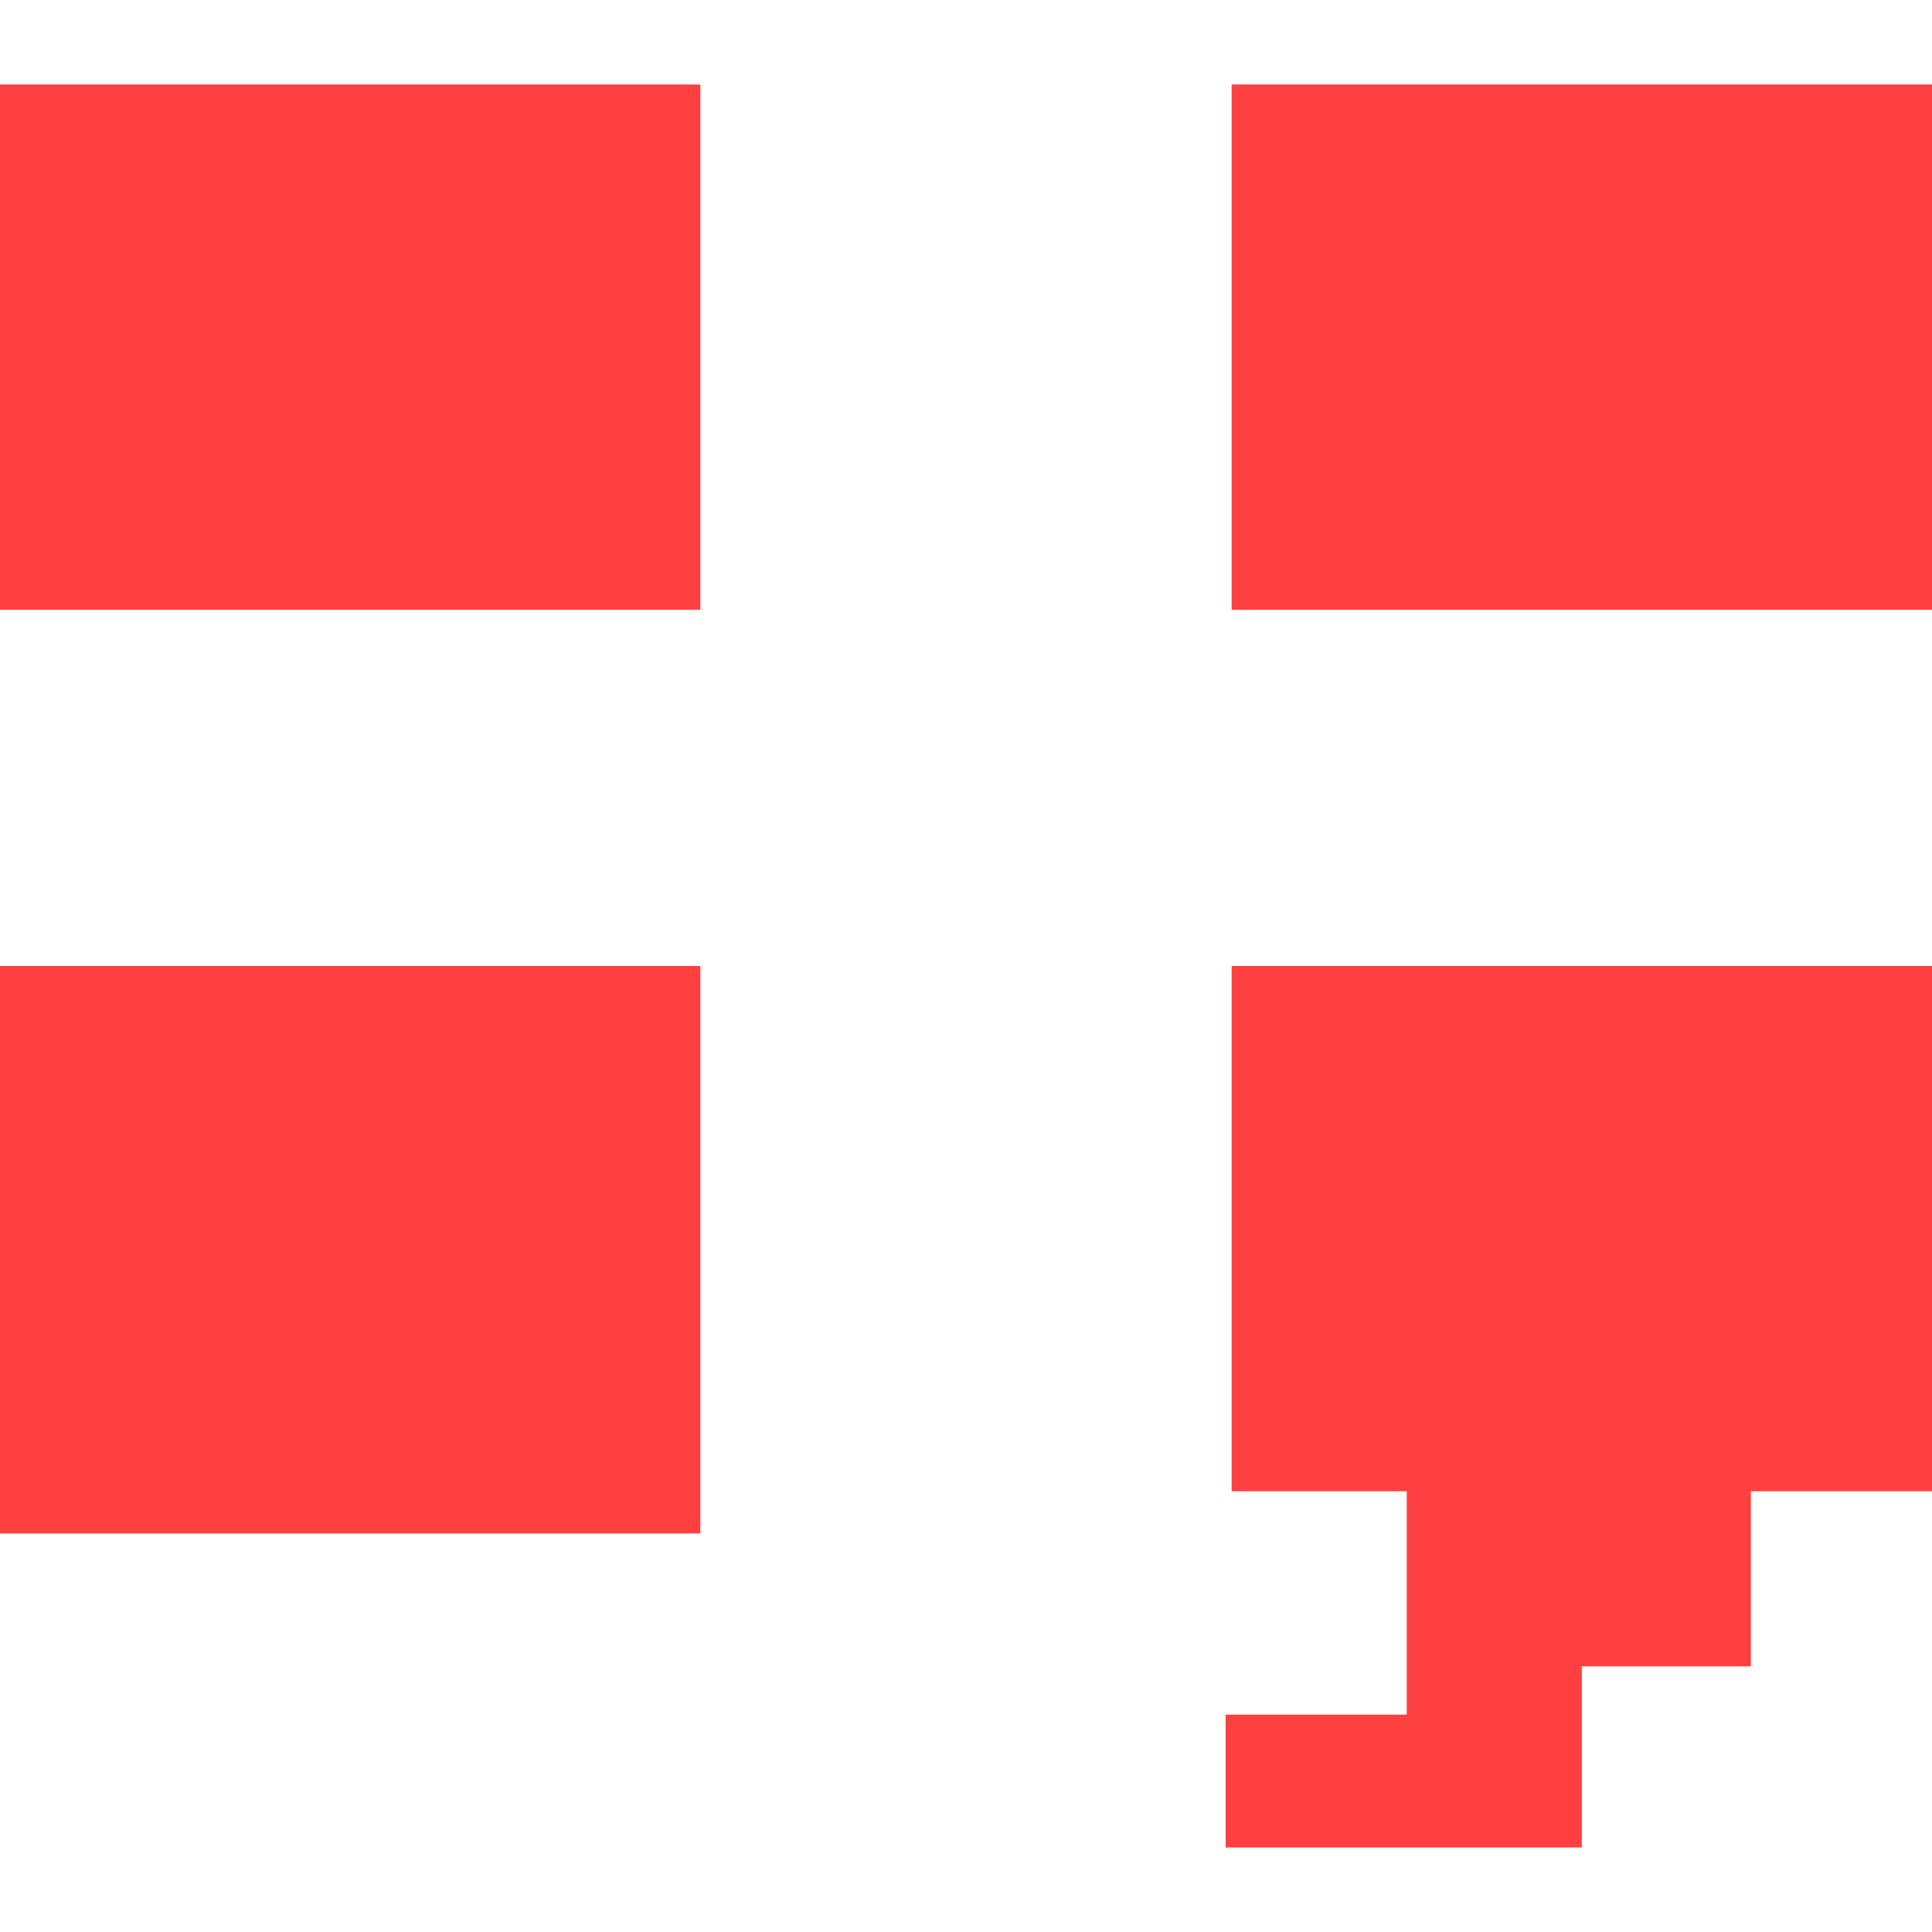 <svg xmlns="http://www.w3.org/2000/svg" viewBox="0 0 16 16"><path fill="#ff4040" d="M0 .7h5.8v4.35H0zM0 8h5.8v4.7H0zM10.2.7H16v4.35h-5.8zm0 7.3v4.35h1.45v1.85h-1.5v1.1h2.95v-1.5h1.4v-1.45H16V8z"/></svg>
